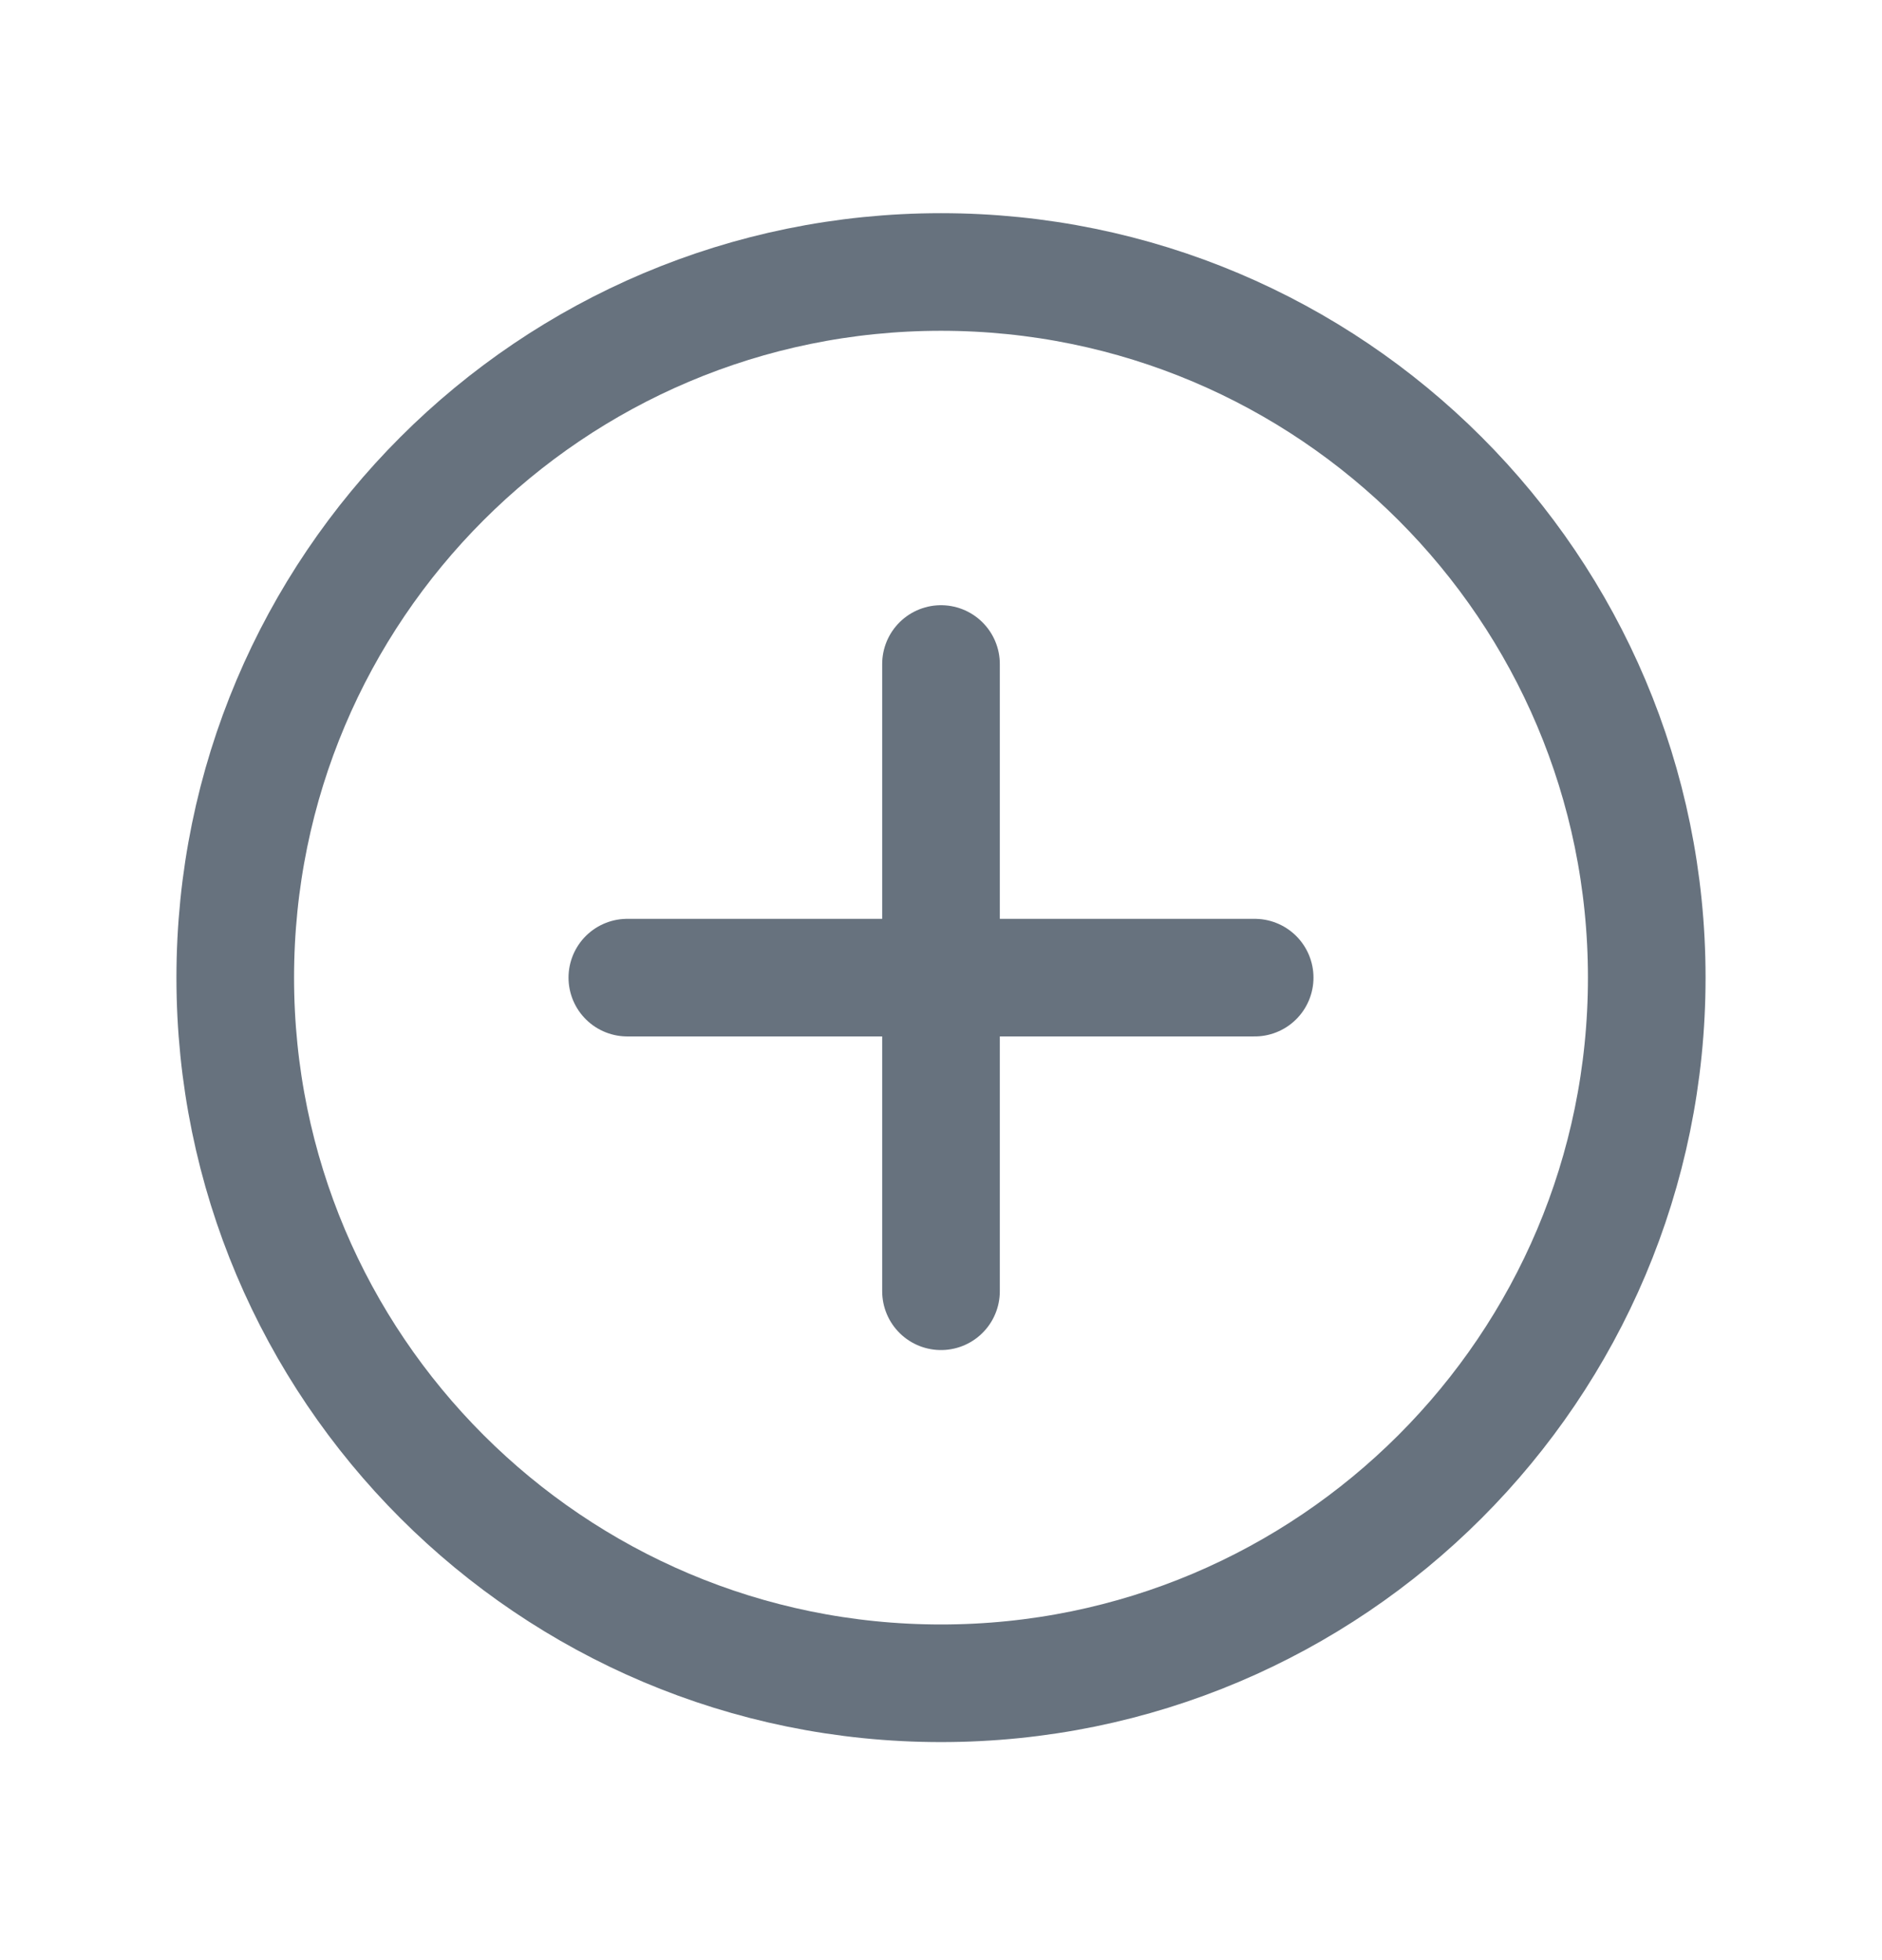 <svg width="24" height="25" viewBox="0 0 24 25" fill="none" xmlns="http://www.w3.org/2000/svg">
<path d="M12 8.469V16.469" stroke="#67727E" stroke-width="1.5" stroke-linecap="round" stroke-linejoin="round"/>
<path d="M16 12.469H8" stroke="#67727E" stroke-width="1.5" stroke-linecap="round" stroke-linejoin="round"/>
<path fill-rule="evenodd" clip-rule="evenodd" d="M12 21.469V21.469C7.029 21.469 3 17.44 3 12.469V12.469C3 7.498 7.029 3.469 12 3.469V3.469C16.971 3.469 21 7.498 21 12.469V12.469C21 17.44 16.971 21.469 12 21.469Z" stroke="#67727E" stroke-width="1.5" stroke-linecap="round" stroke-linejoin="round"/>
</svg>
